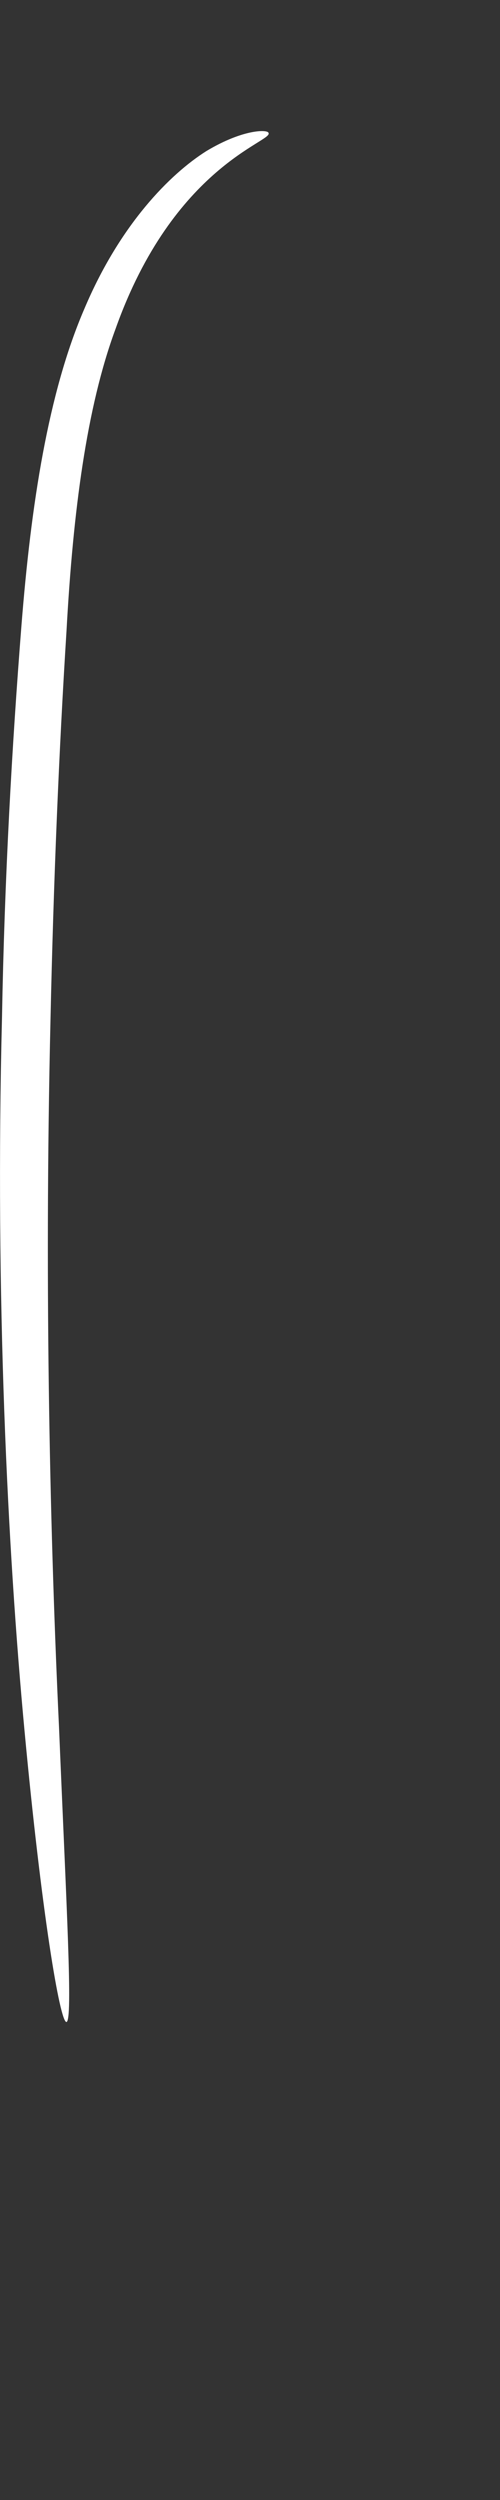 <svg width="1" height="5" viewBox="0 0 1 5" fill="none" xmlns="http://www.w3.org/2000/svg">
<rect x="0" y="0" width="1" height="5" fill="#333333" stroke="none"/>
<path d="M0.133 4.044C0.12 4.046 0.083 3.825 0.049 3.461C0.015 3.098 -0.01 2.593 0.004 2.035C0.009 1.756 0.024 1.491 0.043 1.25C0.062 1.01 0.096 0.786 0.169 0.617C0.24 0.449 0.34 0.348 0.413 0.302C0.488 0.257 0.537 0.259 0.537 0.266C0.547 0.283 0.347 0.331 0.231 0.658C0.173 0.815 0.146 1.024 0.133 1.262C0.118 1.5 0.107 1.763 0.101 2.039C0.088 2.593 0.101 3.093 0.118 3.454C0.133 3.815 0.146 4.041 0.133 4.044Z" fill="white"/>
</svg>
